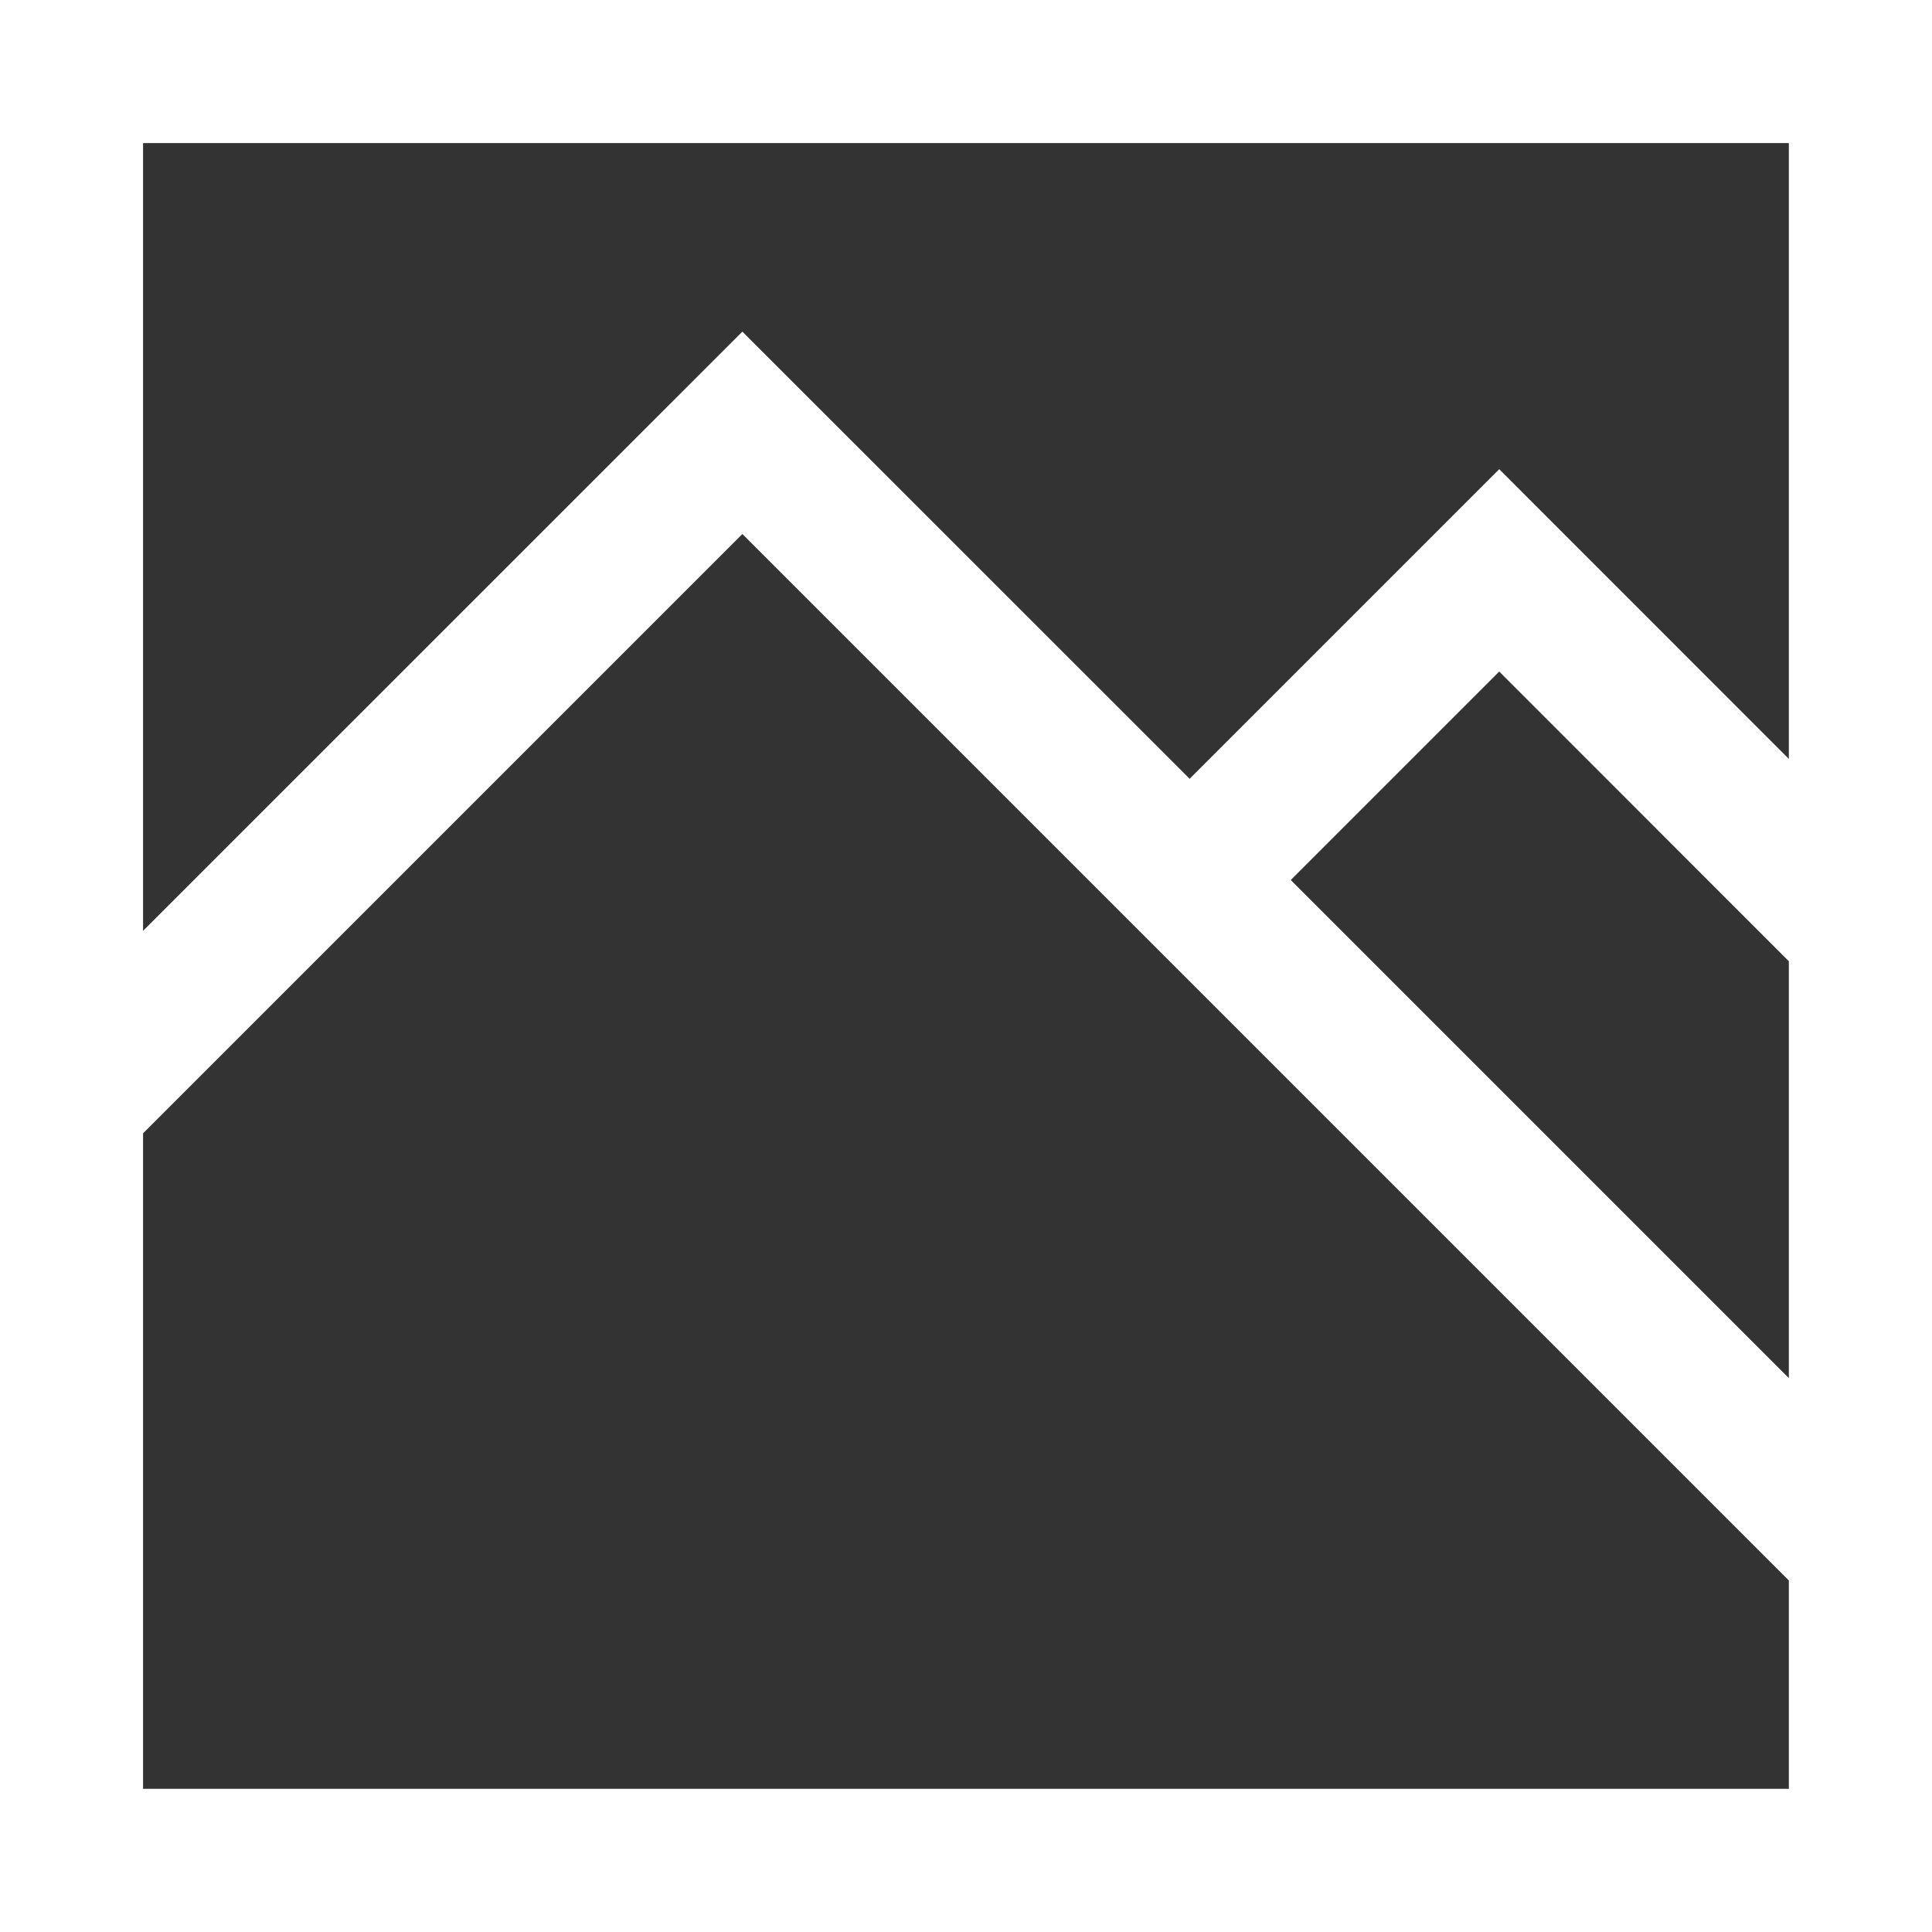 <svg width="20" height="20" viewBox="0 0 20 20" fill="none" xmlns="http://www.w3.org/2000/svg">
<rect x="0" y="0" width="20" height="20" fill="#333333" stroke="none"/>
<path d="M0 20H20V0H0V20ZM18.518 14.266L13.362 9.11L15.52 6.952L18.518 9.951V14.266ZM1.481 1.481H18.518V7.856L15.52 4.857L12.315 8.062L7.685 3.433L1.481 9.636V1.481ZM1.481 11.732L7.685 5.528L18.518 16.361V18.518H1.481V11.732Z" fill="white"/>
</svg>
